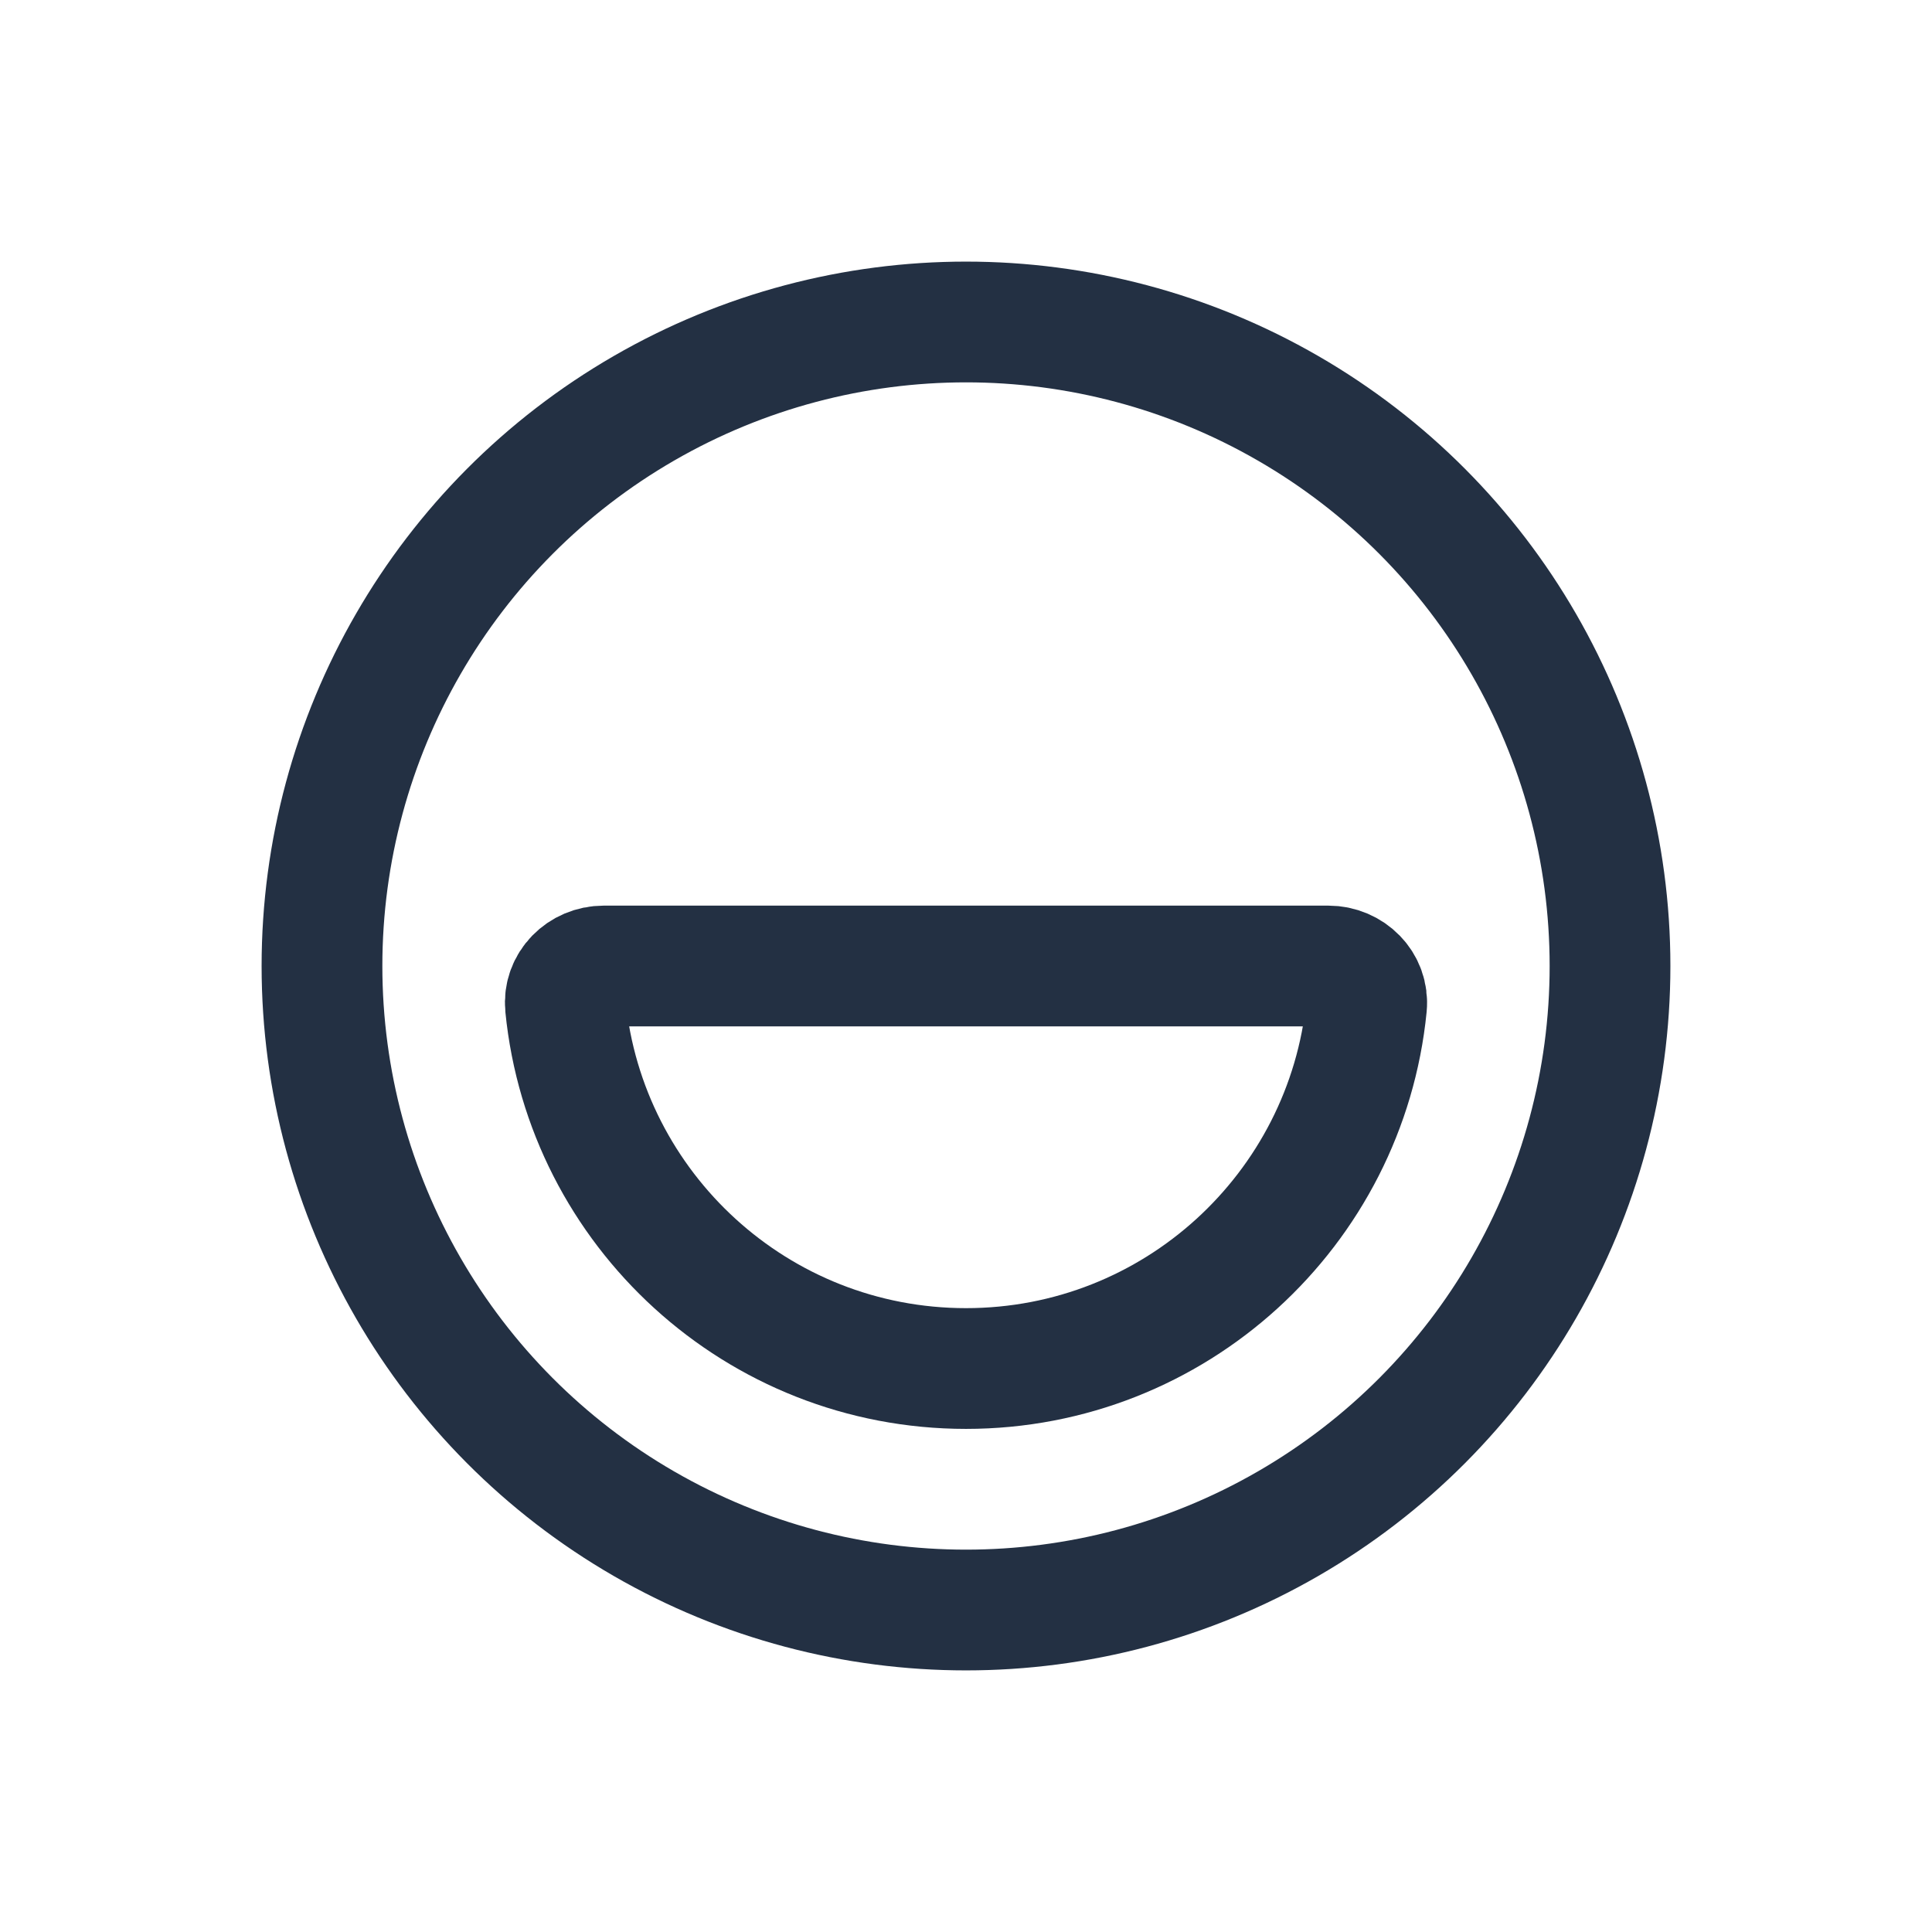 <svg width="32" height="32" viewBox="0 0 32 32" fill="none" xmlns="http://www.w3.org/2000/svg">
<circle cx="16" cy="16" r="10.667" stroke="#233043" stroke-width="2" stroke-linecap="round" stroke-linejoin="round"/>
<path d="M16 22.667C19.457 22.667 22.3 20.035 22.634 16.666C22.67 16.299 22.368 16 22 16H10C9.632 16 9.33 16.299 9.366 16.666C9.7 20.035 12.543 22.667 16 22.667Z" stroke="#233043" stroke-width="2" stroke-linecap="round" stroke-linejoin="round"/>
</svg>
